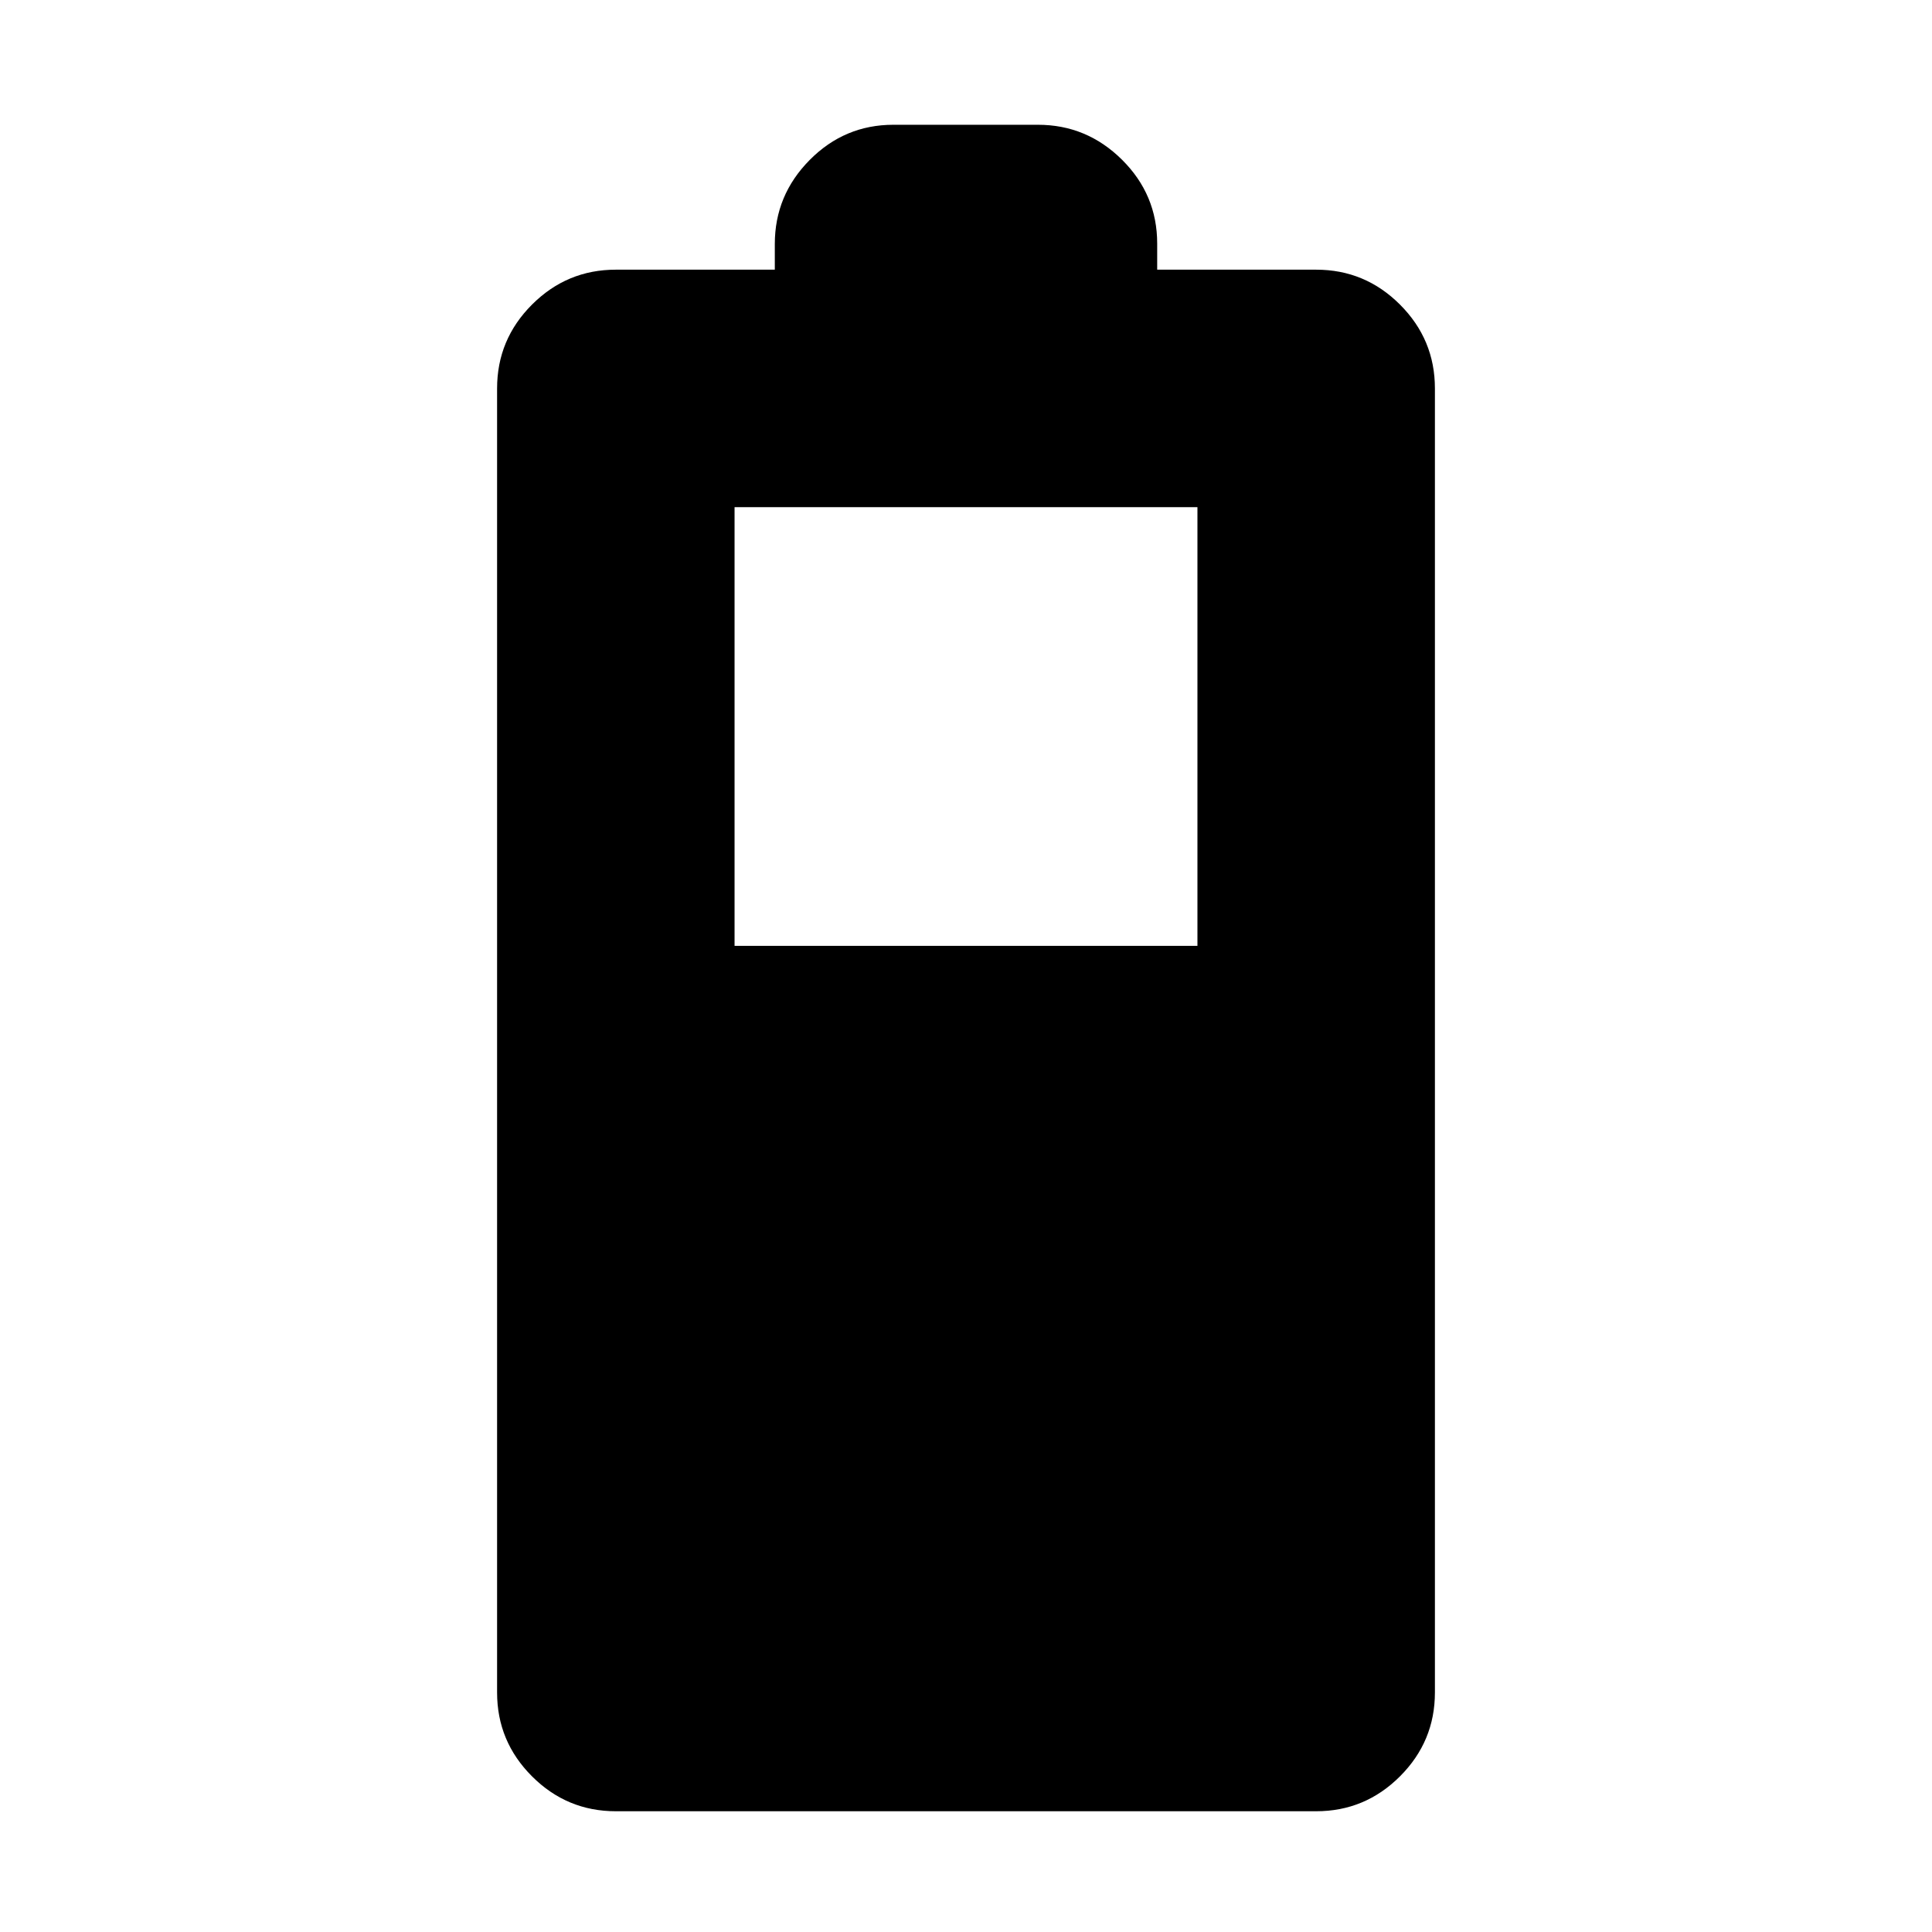 <svg xmlns="http://www.w3.org/2000/svg" height="20" viewBox="0 -960 960 960" width="20"><path d="M365-490h230v-218H365v218ZM306-60q-24.3 0-41.65-17.35Q247-94.7 247-119v-648q0-24.3 17.35-41.65Q281.7-826 306-826h79v-12.79q0-24.21 17.32-41.71 17.33-17.5 41.59-17.5h71.83q24.26 0 41.76 17.35Q575-863.3 575-839v13h79q24.3 0 41.65 17.35Q713-791.3 713-767v648q0 24.3-17.35 41.65Q678.3-60 654-60H306Z"/></svg>